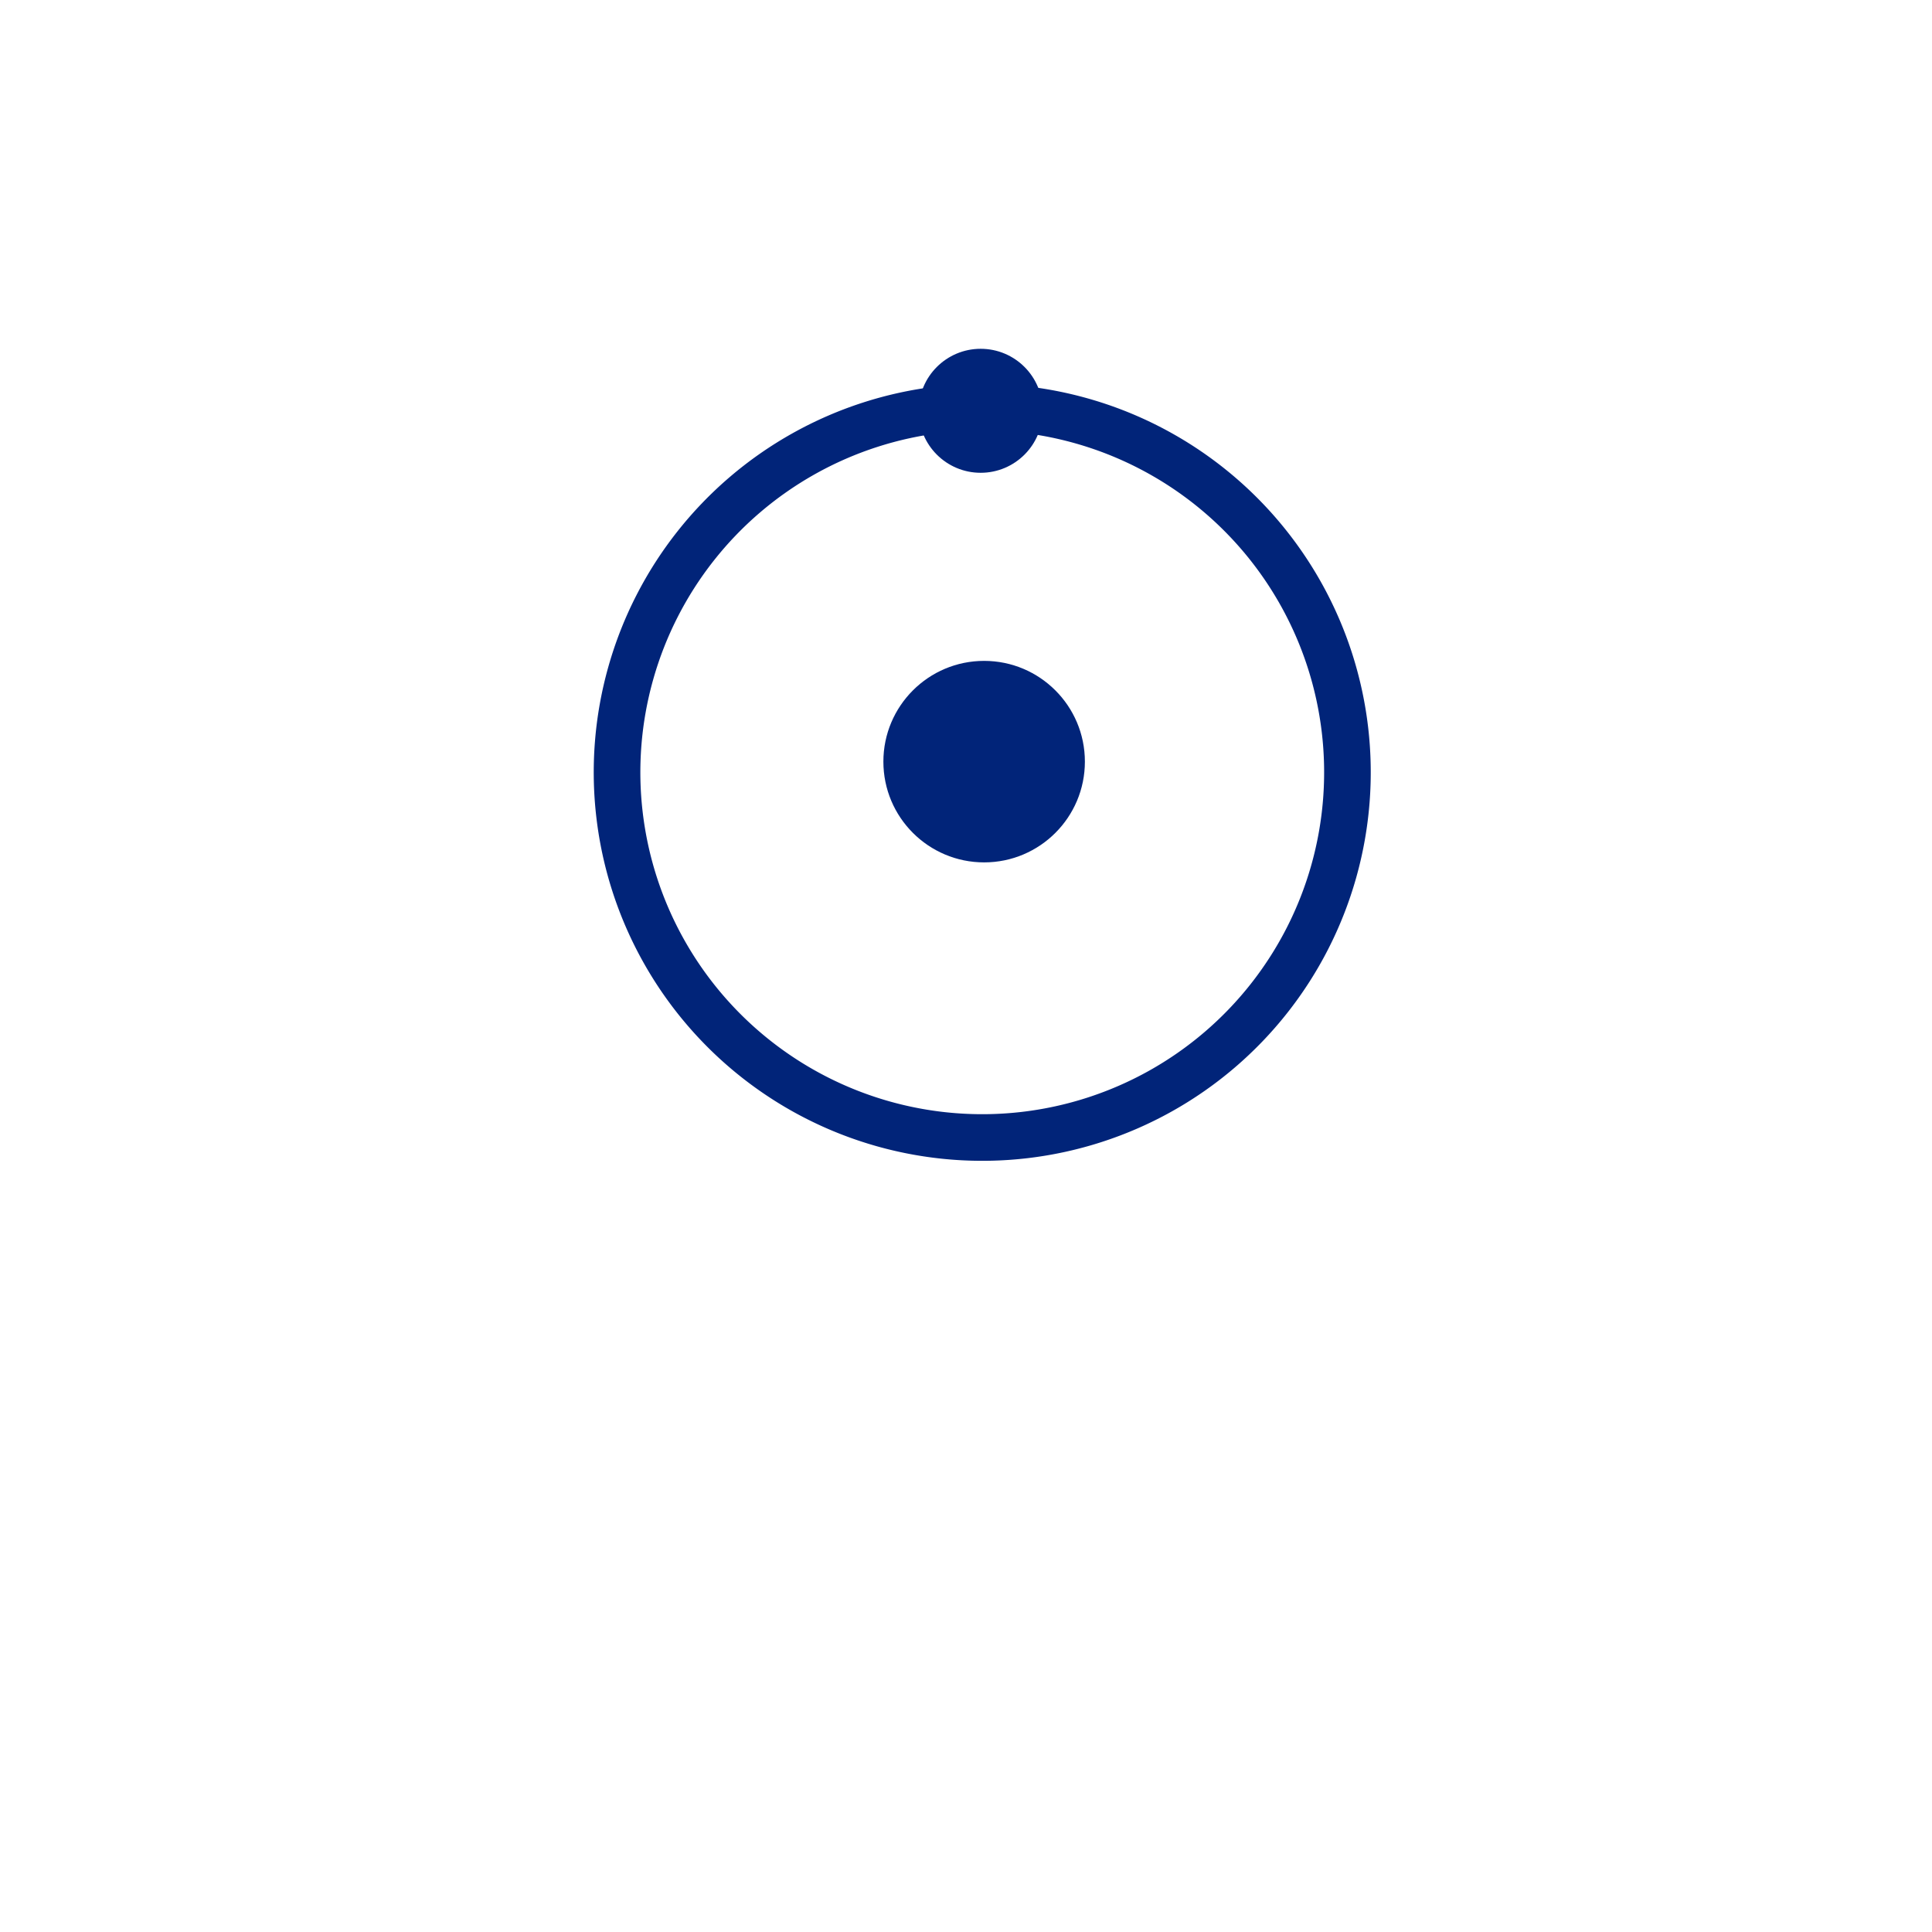 <?xml version="1.0" encoding="utf-8"?>
<svg viewBox="0 0 500 500" xmlns="http://www.w3.org/2000/svg">
    <path d="M 249 358 m -100.574 0 a 100.574 100.574 0 1 0 201.148 0 a 100.574 100.574 0 1 0 -201.148 0 Z M 249 358 m -88.505 0 a 88.505 88.505 0 0 1 177.01 0 a 88.505 88.505 0 0 1 -177.01 0 Z"
          style="fill: rgb(1, 36, 121);" transform="matrix(-0.272, 0.962, -0.962, -0.272, 666.328, 57.712)"/>
    <circle style="fill: rgb(1, 36, 121);" cx="254.693" cy="197.11" r="26.074"/>
    <circle style="fill: rgb(1, 36, 121);" cx="253.796" cy="106.313" r="16.044"/>
</svg>